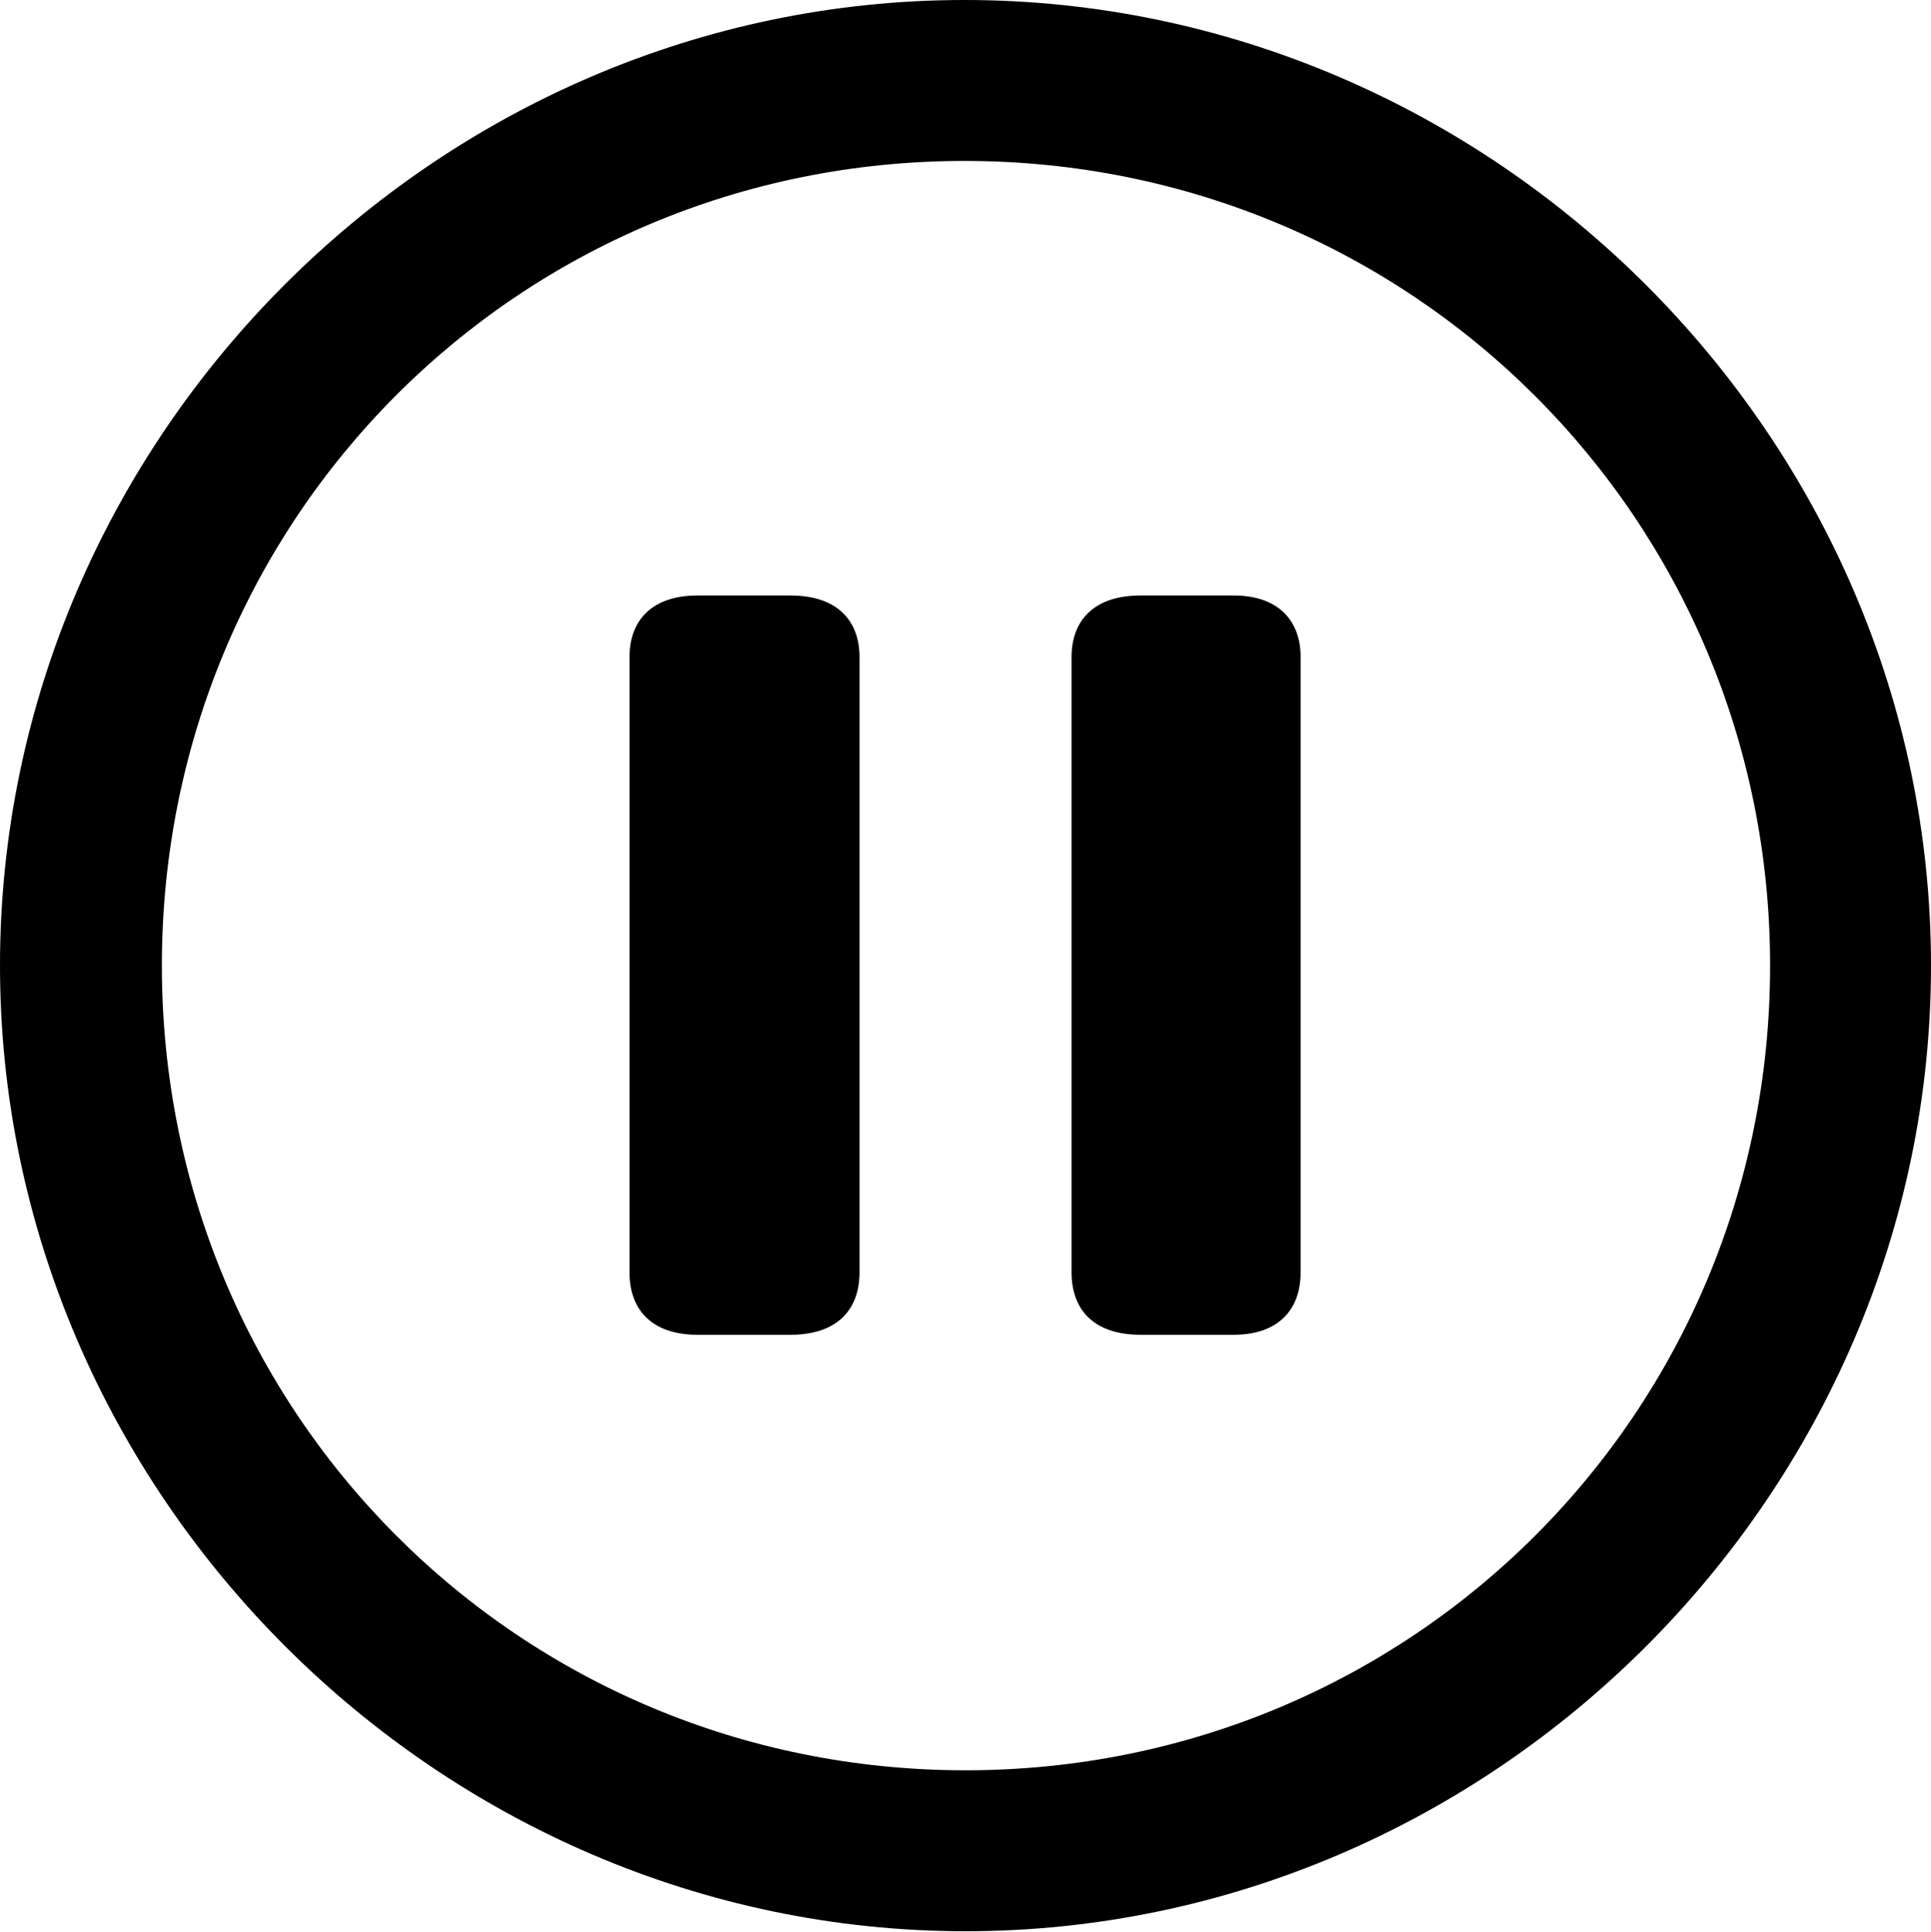 <?xml version="1.0" encoding="UTF-8"?>

<!--
  - Copyright (c) 2023. Compose Cupertino project and open source contributors.
  -
  -  Licensed under the Apache License, Version 2.0 (the "License");
  -  you may not use this file except in compliance with the License.
  -  You may obtain a copy of the License at
  -
  -      http://www.apache.org/licenses/LICENSE-2.0
  -
  -  Unless required by applicable law or agreed to in writing, software
  -  distributed under the License is distributed on an "AS IS" BASIS,
  -  WITHOUT WARRANTIES OR CONDITIONS OF ANY KIND, either express or implied.
  -  See the License for the specific language governing permissions and
  -  limitations under the License.
  -
  -->

<svg version="1.1" xmlns="http://www.w3.org/2000/svg" xmlns:xlink="http://www.w3.org/1999/xlink" width="23.906" height="23.918">
 <g>
  <path d="M11.953 23.906C18.492 23.906 23.906 18.48 23.906 11.953C23.906 5.414 18.48 0 11.941 0C5.414 0 0 5.414 0 11.953C0 18.48 5.426 23.906 11.953 23.906ZM11.953 21.914C6.422 21.914 2.004 17.484 2.004 11.953C2.004 6.422 6.41 1.992 11.941 1.992C17.473 1.992 21.914 6.422 21.914 11.953C21.914 17.484 17.484 21.914 11.953 21.914Z" fill="#000000"/>
  <path d="M8.637 16.523L9.785 16.523C10.371 16.523 10.641 16.207 10.641 15.75L10.641 8.133C10.641 7.688 10.371 7.371 9.785 7.371L8.637 7.371C8.062 7.371 7.793 7.688 7.793 8.133L7.793 15.75C7.793 16.207 8.062 16.523 8.637 16.523ZM14.121 16.523L15.27 16.523C15.832 16.523 16.102 16.207 16.102 15.75L16.102 8.133C16.102 7.688 15.832 7.371 15.27 7.371L14.121 7.371C13.535 7.371 13.266 7.688 13.266 8.133L13.266 15.75C13.266 16.207 13.535 16.523 14.121 16.523Z" fill="#000000"/>
 </g>
</svg>

